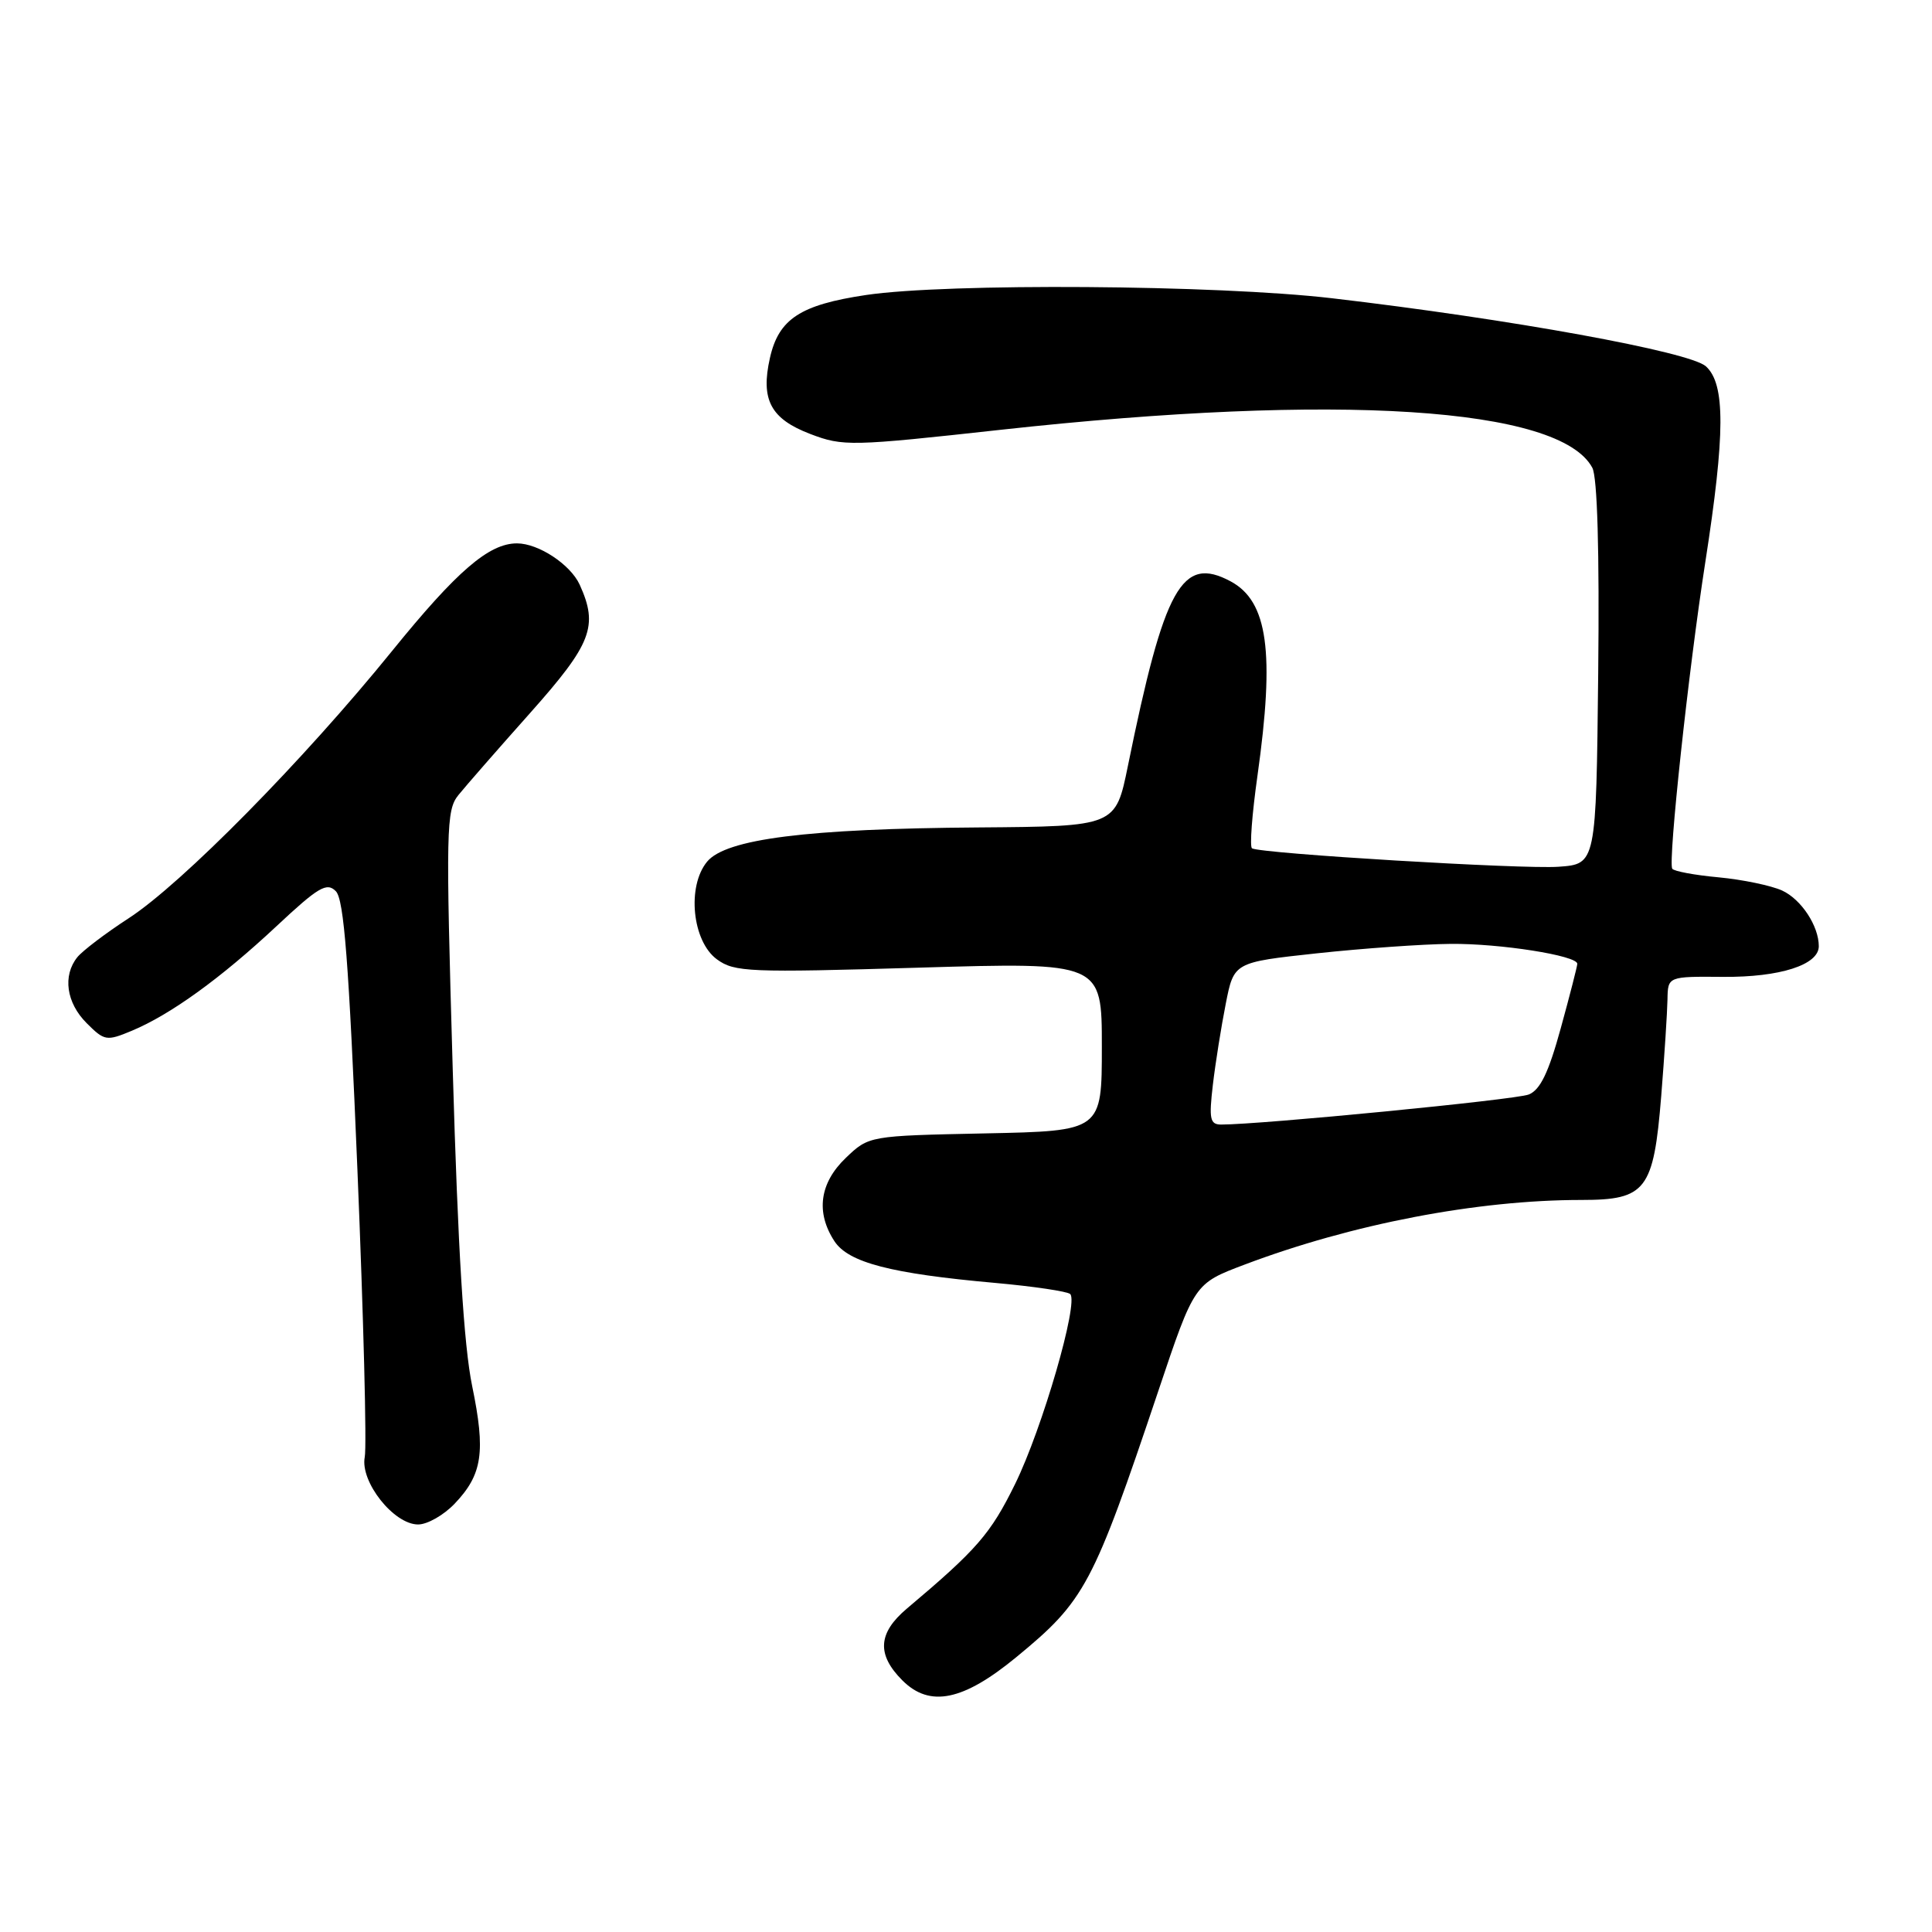 <?xml version="1.0" encoding="UTF-8" standalone="no"?>
<!DOCTYPE svg PUBLIC "-//W3C//DTD SVG 1.1//EN" "http://www.w3.org/Graphics/SVG/1.1/DTD/svg11.dtd" >
<svg xmlns="http://www.w3.org/2000/svg" xmlns:xlink="http://www.w3.org/1999/xlink" version="1.1" viewBox="0 0 256 256">
 <g >
 <path fill="currentColor"
d=" M 134.68 219.57 C 143.76 212.10 144.81 210.13 153.49 184.29 C 158.26 170.08 158.26 170.08 164.88 167.58 C 179.16 162.18 195.75 159.00 209.57 159.00 C 218.11 159.00 219.11 157.70 220.12 145.24 C 220.55 139.88 220.92 134.12 220.95 132.44 C 221.00 129.38 221.00 129.38 228.34 129.44 C 235.85 129.50 241.00 127.85 241.00 125.38 C 241.00 122.70 238.68 119.17 236.14 118.00 C 234.69 117.34 230.90 116.55 227.72 116.25 C 224.54 115.96 221.78 115.44 221.58 115.11 C 221.01 114.14 223.74 88.75 225.96 74.50 C 228.61 57.46 228.63 50.88 226.04 48.54 C 223.91 46.61 200.13 42.28 176.50 39.52 C 161.25 37.74 125.51 37.49 114.75 39.09 C 106.05 40.39 103.18 42.26 102.02 47.43 C 100.77 52.97 102.11 55.50 107.38 57.51 C 111.71 59.16 112.73 59.14 132.69 56.94 C 177.27 52.05 206.69 53.94 210.99 61.98 C 211.66 63.23 211.94 73.00 211.77 89.22 C 211.50 114.50 211.50 114.50 206.50 114.85 C 201.73 115.19 167.15 113.11 165.90 112.41 C 165.57 112.22 165.90 107.89 166.62 102.79 C 168.93 86.40 168.00 79.68 163.06 77.03 C 156.60 73.58 154.29 77.73 149.45 101.50 C 147.82 109.50 147.82 109.50 129.66 109.64 C 106.95 109.80 96.20 111.16 93.70 114.17 C 90.99 117.44 91.72 124.73 95.00 127.12 C 97.32 128.81 99.22 128.89 121.75 128.22 C 146.00 127.50 146.00 127.50 146.00 138.68 C 146.00 149.86 146.00 149.86 130.56 150.18 C 115.13 150.50 115.13 150.50 112.06 153.44 C 108.60 156.76 108.07 160.65 110.57 164.47 C 112.43 167.30 118.05 168.76 131.83 169.99 C 136.96 170.45 141.45 171.12 141.81 171.47 C 142.95 172.62 138.12 189.27 134.51 196.63 C 131.26 203.24 129.48 205.30 120.15 213.16 C 116.33 216.39 116.15 219.24 119.57 222.66 C 123.20 226.29 127.62 225.38 134.68 219.57 Z  M 60.24 199.25 C 63.93 195.38 64.37 192.40 62.56 183.64 C 61.46 178.29 60.68 165.60 59.99 141.74 C 59.06 109.75 59.11 107.36 60.75 105.34 C 61.71 104.15 65.99 99.25 70.25 94.47 C 78.42 85.29 79.31 82.97 76.81 77.47 C 75.58 74.79 71.35 72.00 68.50 72.00 C 64.79 72.00 60.53 75.67 51.95 86.26 C 40.23 100.73 24.10 117.10 17.04 121.68 C 13.99 123.66 10.94 125.98 10.25 126.83 C 8.28 129.28 8.78 132.87 11.48 135.57 C 13.84 137.93 14.11 137.98 17.47 136.58 C 22.61 134.43 29.25 129.63 36.61 122.75 C 42.19 117.53 43.30 116.87 44.50 118.09 C 45.58 119.18 46.22 127.52 47.36 155.00 C 48.17 174.53 48.61 191.66 48.33 193.07 C 47.70 196.34 52.18 202.00 55.40 202.00 C 56.63 202.00 58.80 200.76 60.24 199.25 Z  M 160.71 143.75 C 161.05 140.86 161.82 136.03 162.42 133.00 C 163.50 127.51 163.50 127.51 174.50 126.32 C 180.55 125.67 188.52 125.10 192.20 125.07 C 198.74 125.00 209.00 126.62 209.00 127.71 C 209.00 128.01 208.02 131.85 206.81 136.24 C 205.19 142.14 204.09 144.42 202.56 145.03 C 200.82 145.72 166.97 149.02 161.80 149.01 C 160.33 149.00 160.18 148.27 160.71 143.75 Z "/>
</g>
</svg>